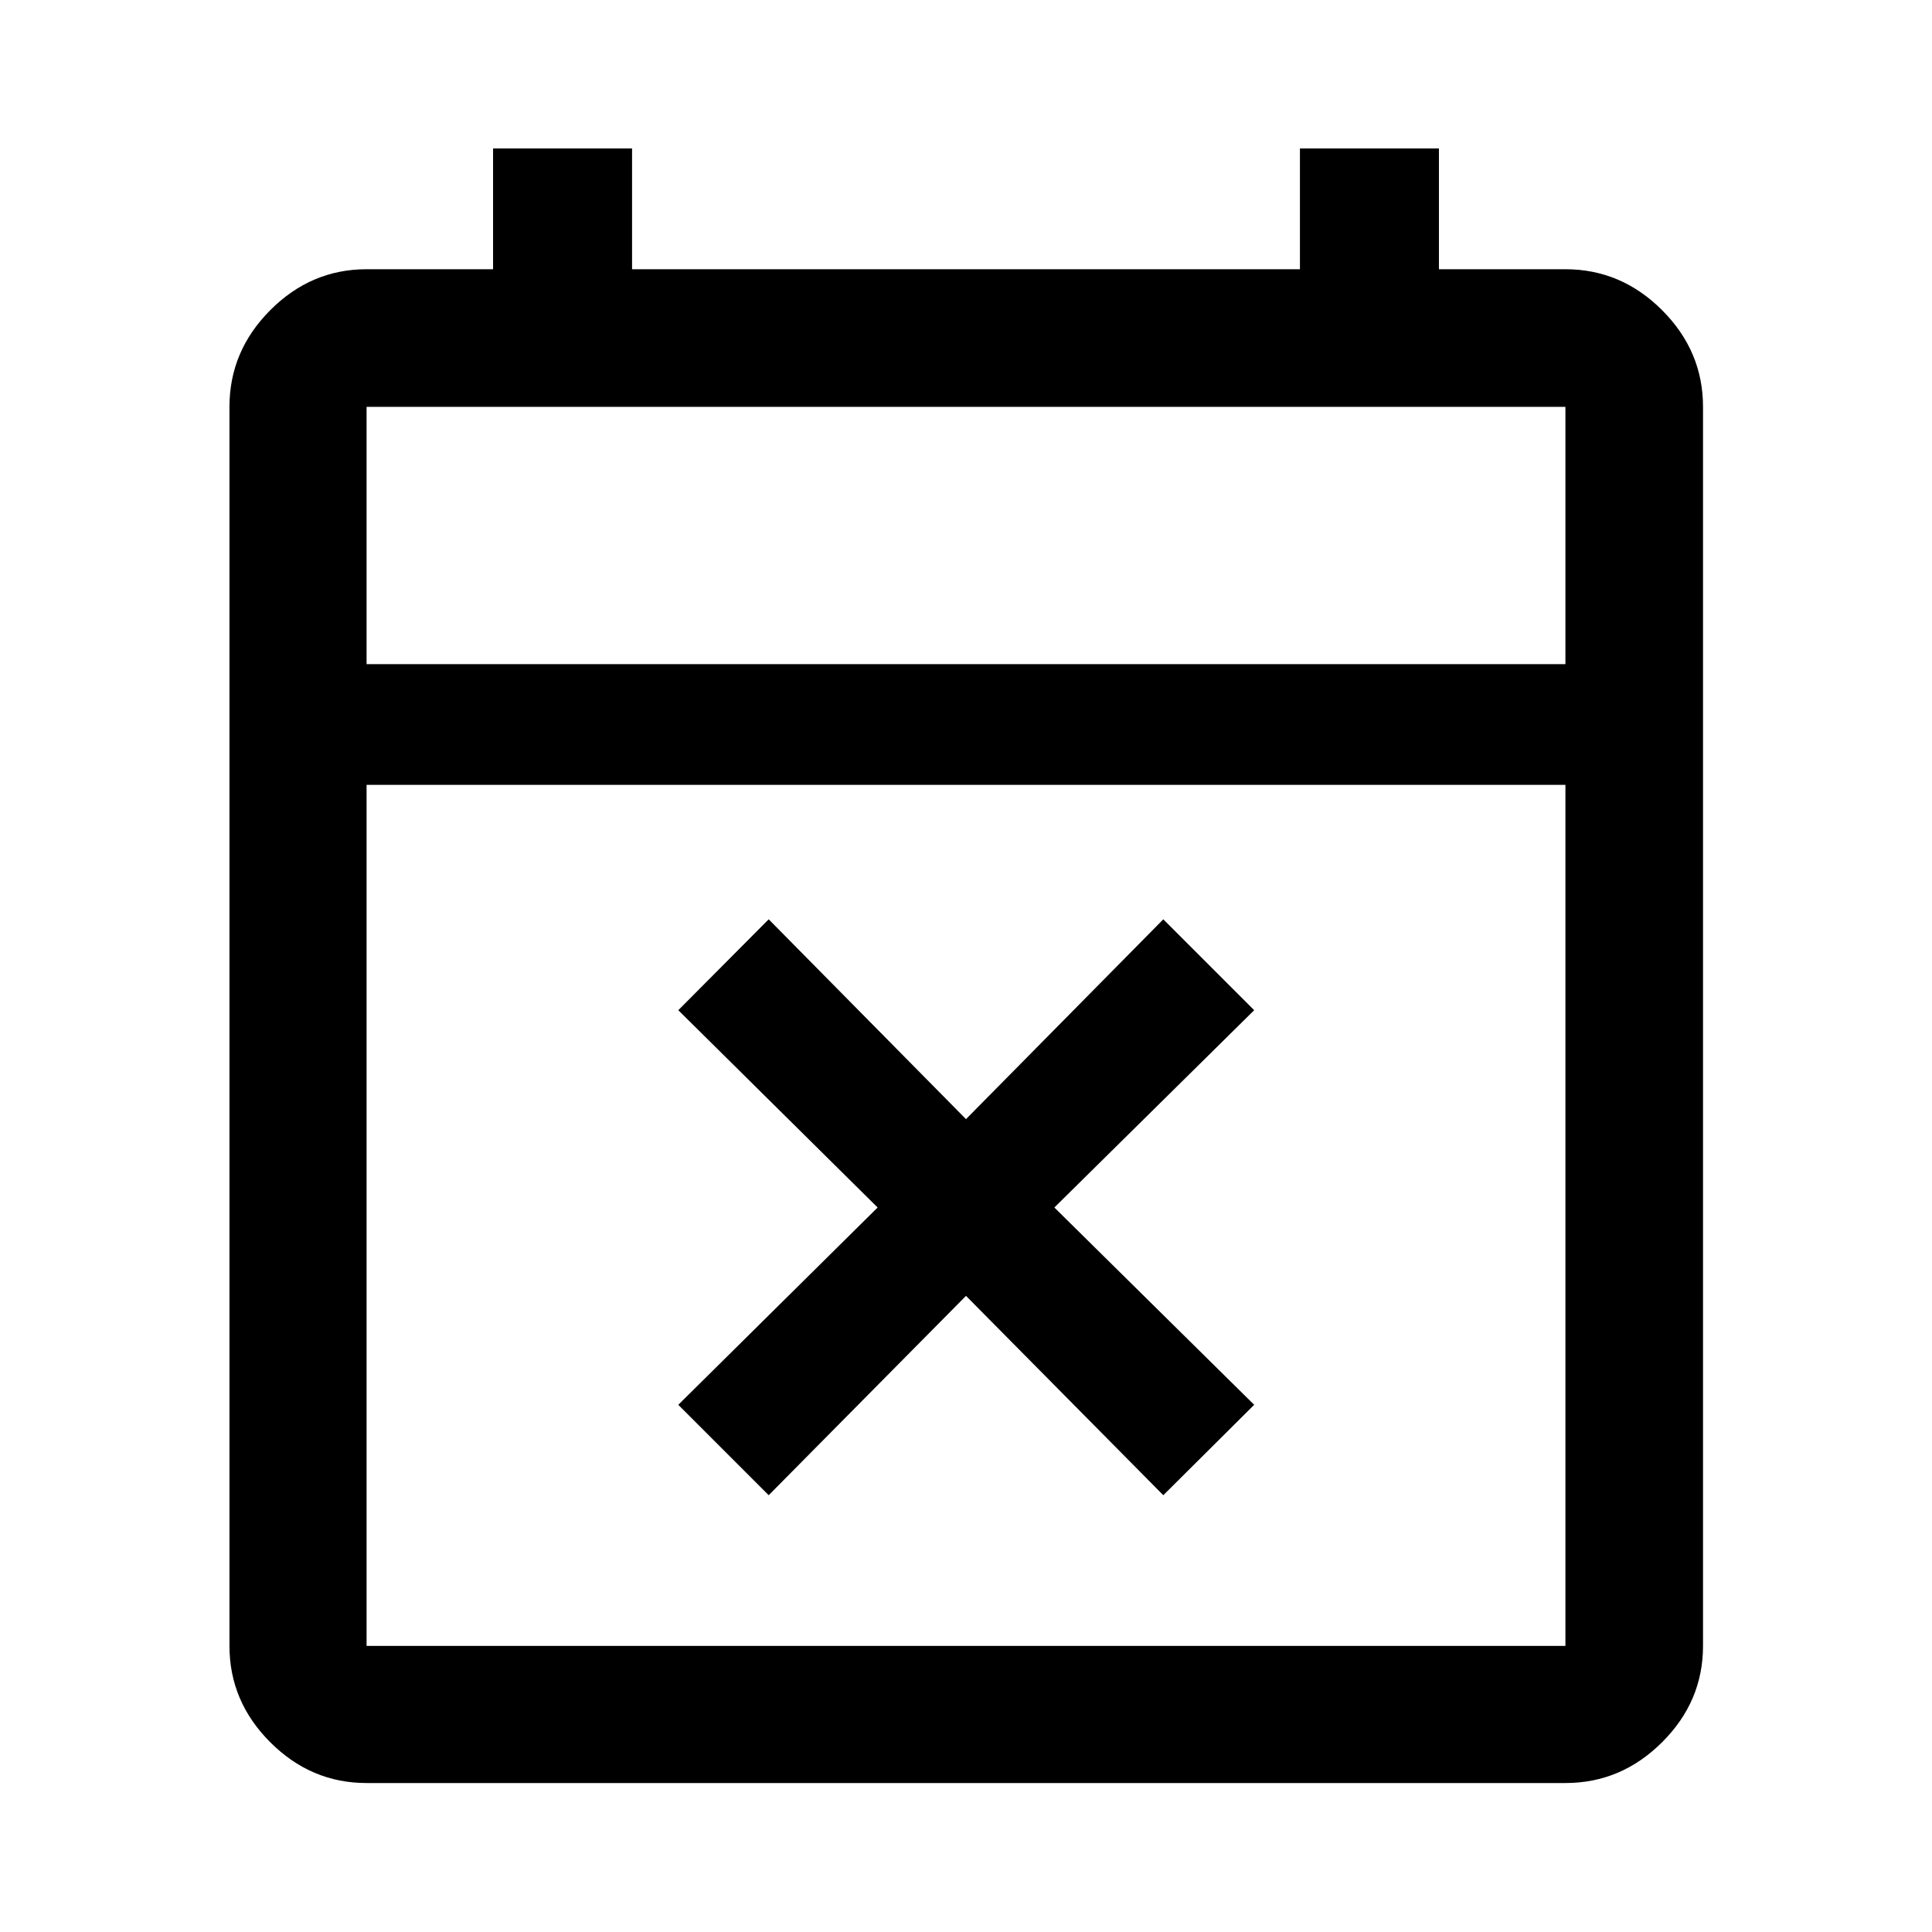 <svg xmlns="http://www.w3.org/2000/svg" height="48" viewBox="0 -960 960 960" width="48"><path d="m381.96-217.04-44.92-44.92L436.09-360l-99.05-98.04 44.92-45.16L480-403.91l98.04-99.29 45.16 45.16L523.91-360l99.29 98.04-45.16 44.92L480-316.09l-98.04 99.05ZM182.15-74.02q-27.6 0-47.86-20.27-20.27-20.26-20.27-47.86v-615.7q0-27.7 20.27-48.03 20.26-20.34 47.86-20.34H245v-60h69.07v60h331.86v-60H715v60h62.85q27.7 0 48.03 20.34 20.34 20.33 20.34 48.03v615.7q0 27.6-20.34 47.86-20.33 20.27-48.03 20.27h-595.7Zm0-68.13h595.7V-570h-595.7v427.85Zm0-487.85h595.7v-127.85h-595.7V-630Zm0 0v-127.85V-630Z"/></svg>